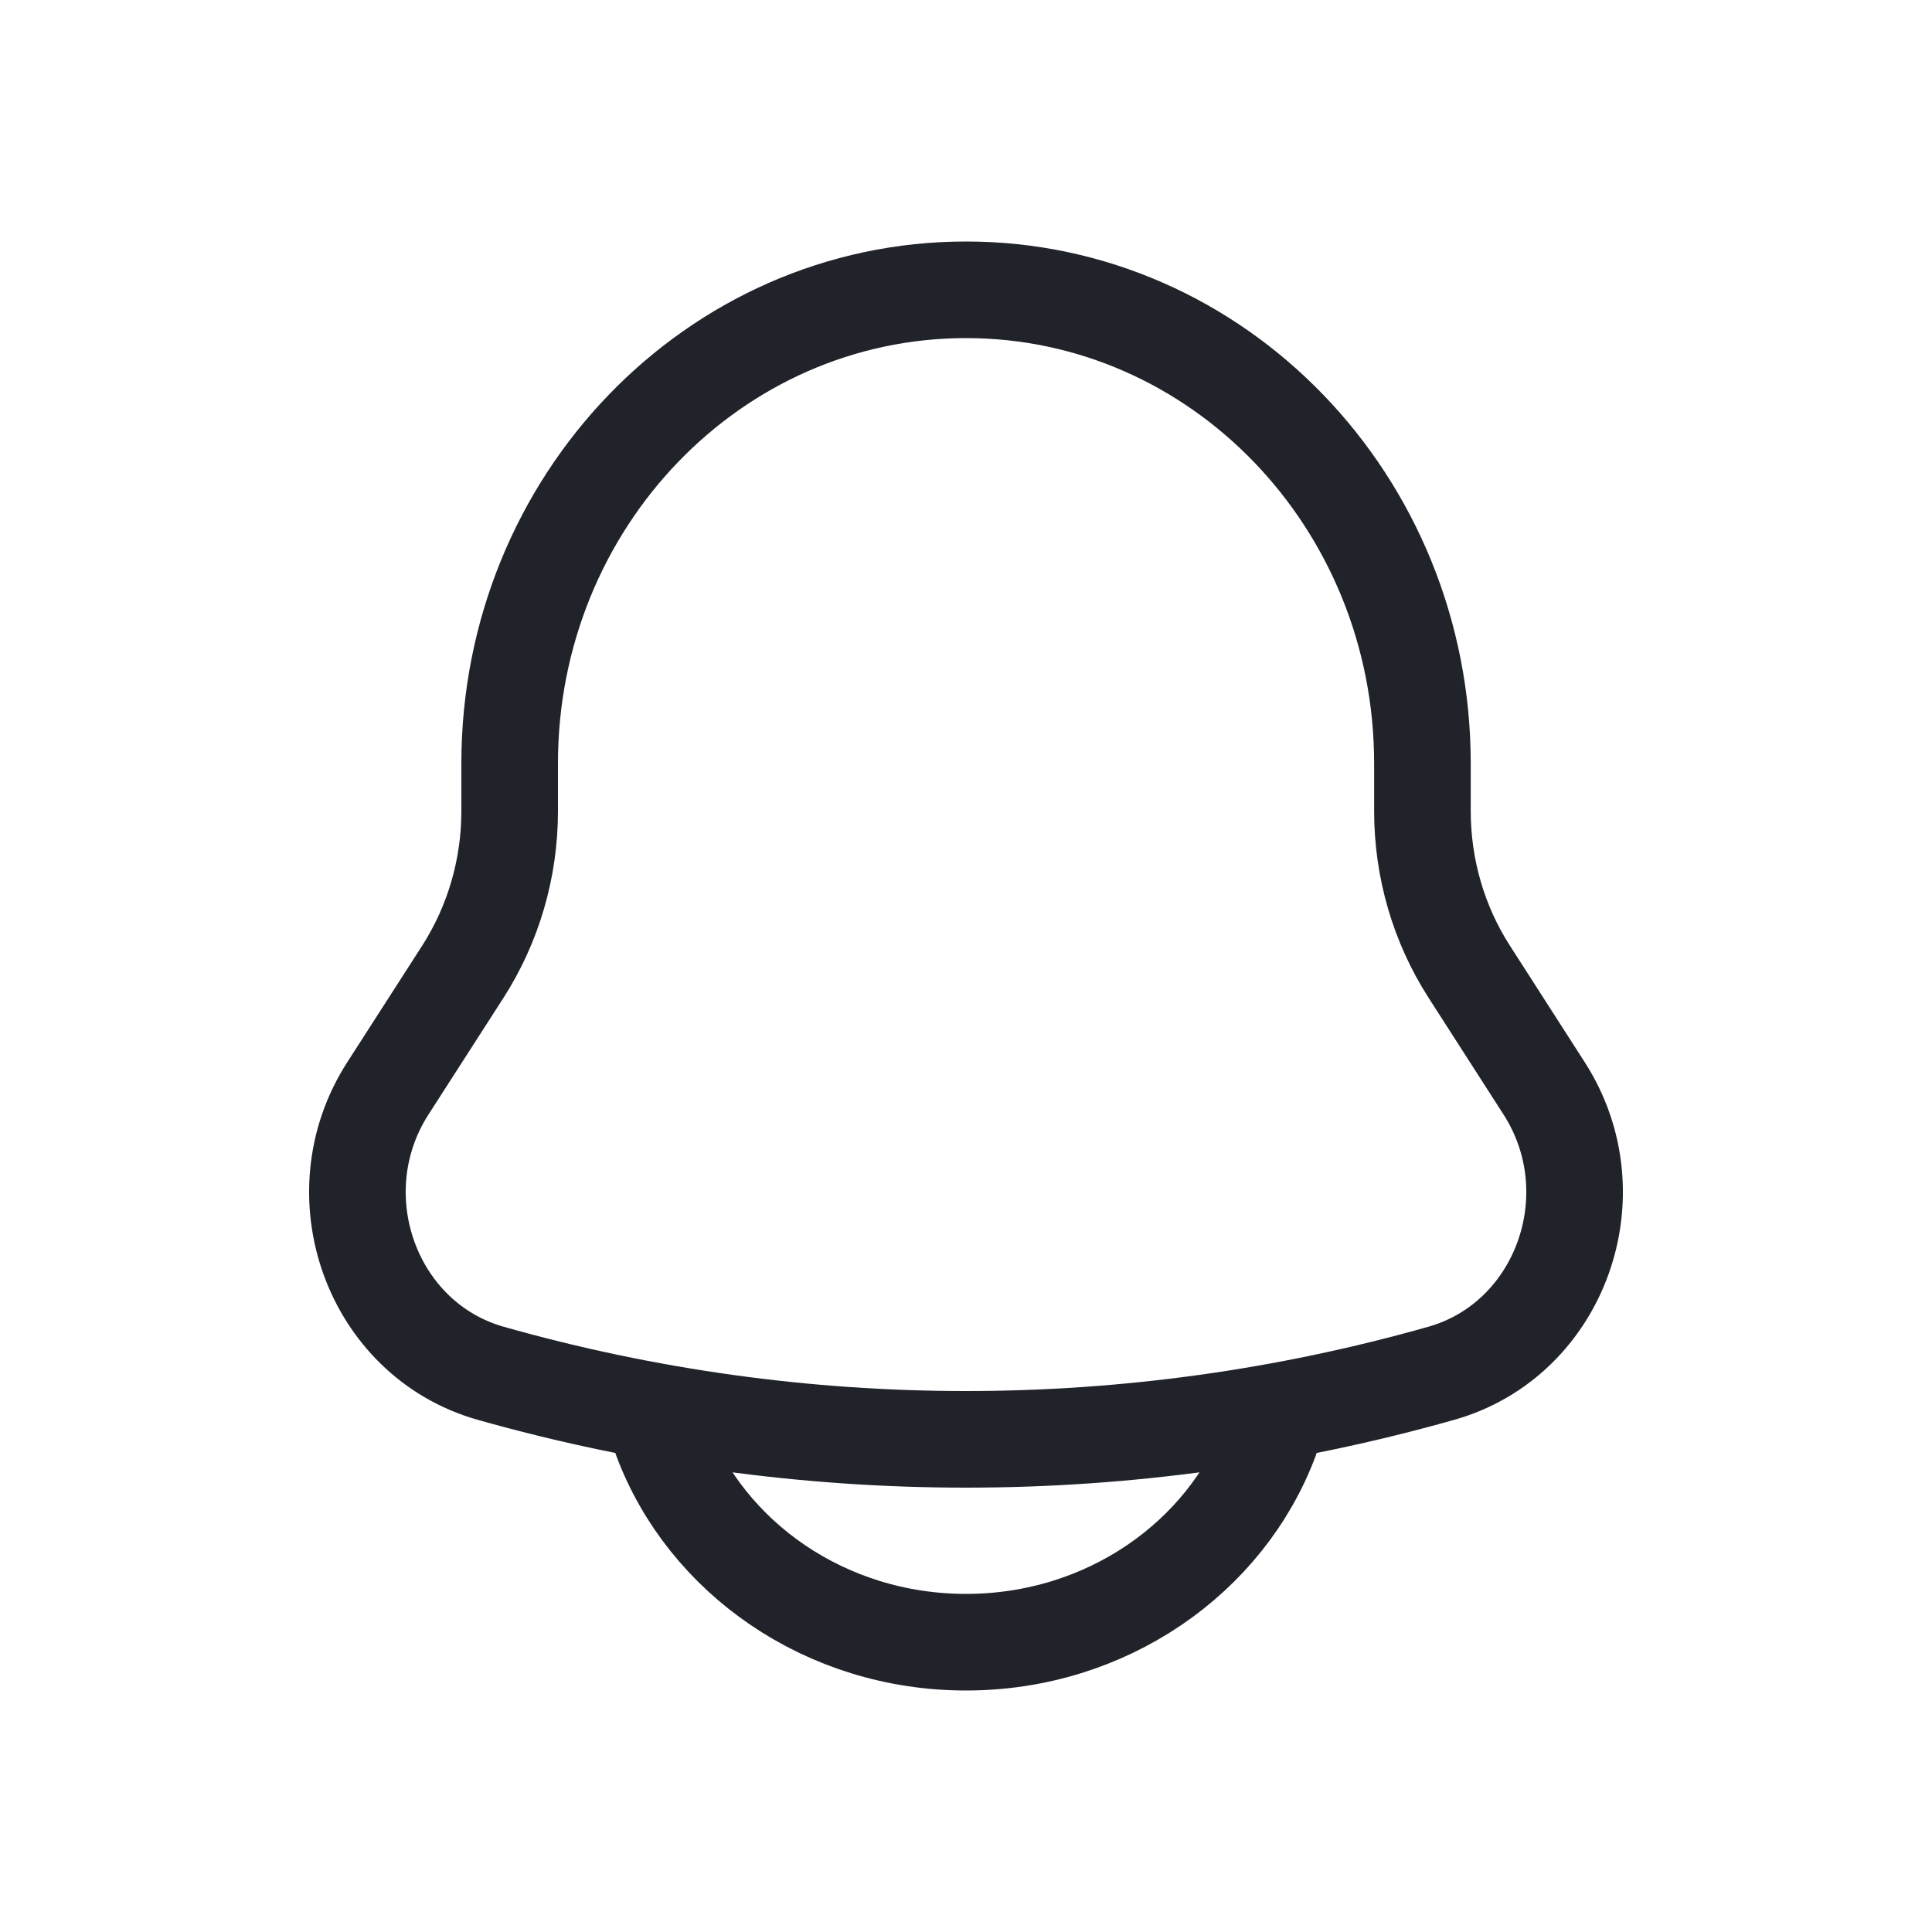 <svg width="20" height="20" viewBox="0 0 20 20" fill="none" xmlns="http://www.w3.org/2000/svg">
<path d="M6.85 14.9C7.309 16.123 8.546 17 10 17C11.454 17 12.692 16.123 13.15 14.9M14.725 8.397V7.903C14.725 5.195 12.609 3 10 3C7.391 3 5.276 5.195 5.276 7.903V8.397C5.276 8.989 5.107 9.567 4.791 10.06L4.015 11.267C3.307 12.369 3.848 13.867 5.079 14.216C8.301 15.128 11.699 15.128 14.921 14.216C16.152 13.867 16.693 12.369 15.985 11.267L15.21 10.06C14.893 9.567 14.725 8.989 14.725 8.397Z" stroke="#21232A" stroke-linecap="round"/>
</svg>
